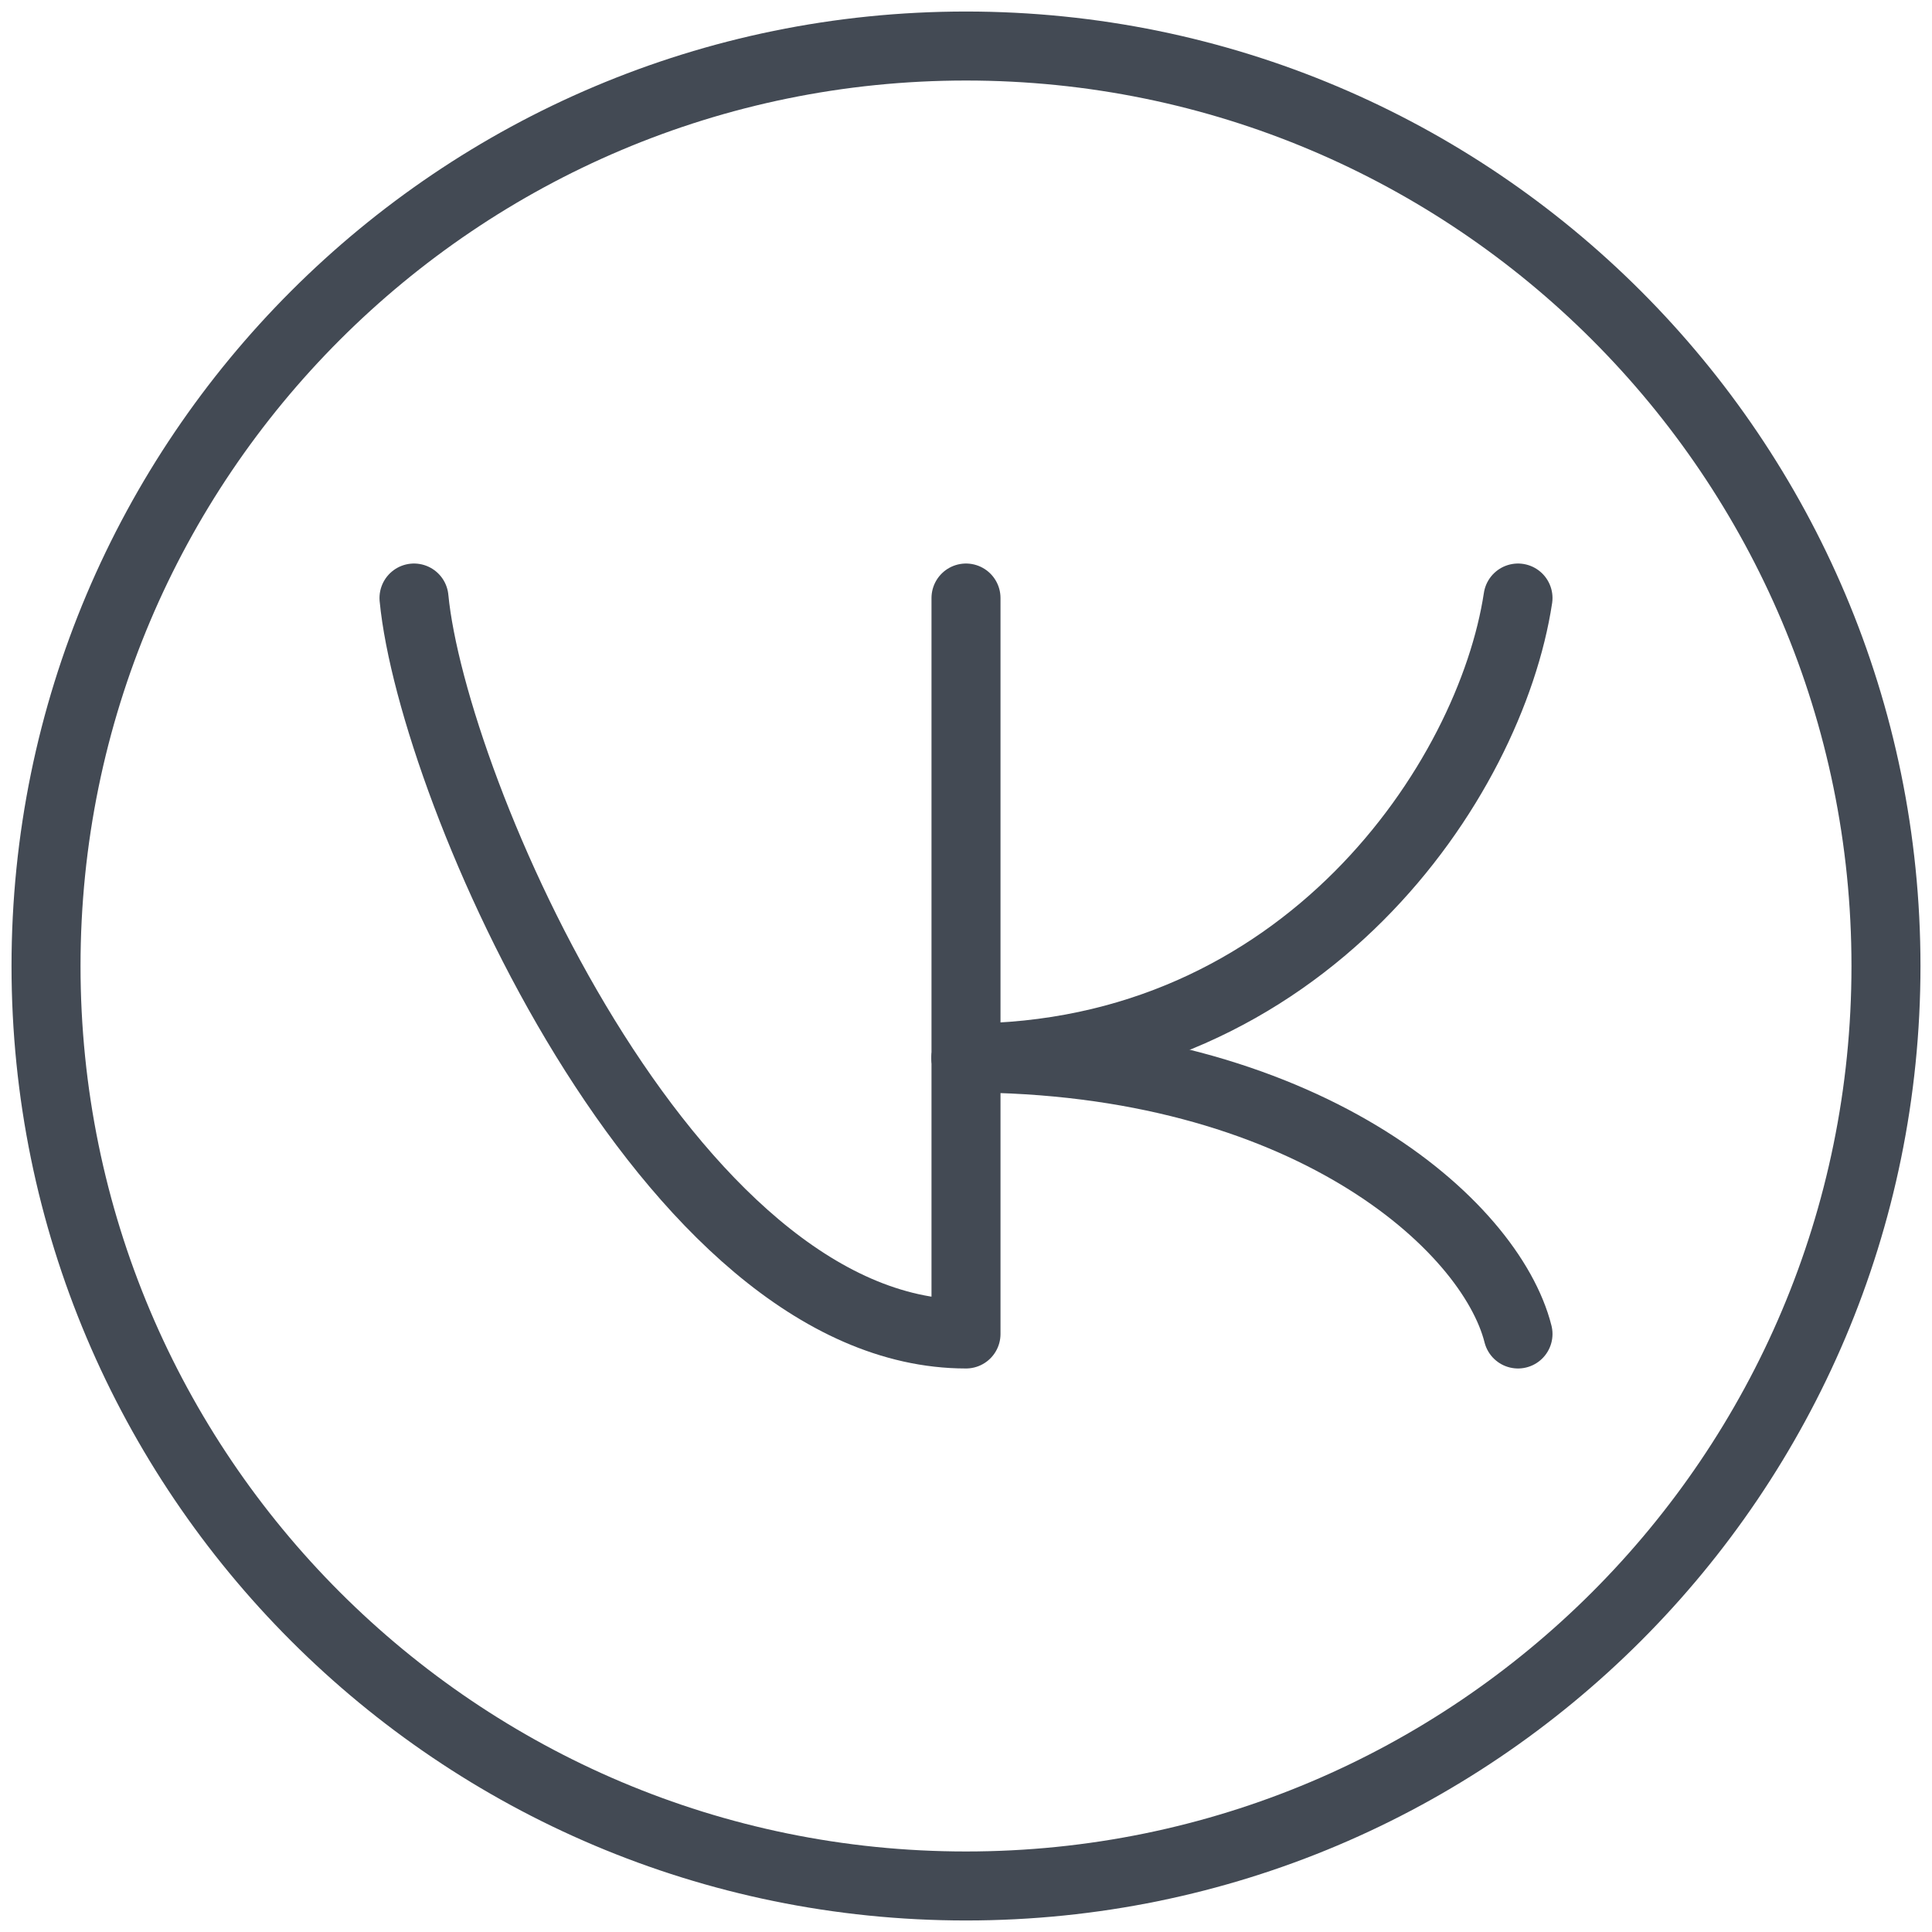 <svg width="28" height="28" viewBox="0 0 28 28" fill="none" xmlns="http://www.w3.org/2000/svg">
<path d="M14 27.333C21.364 27.333 27.333 21.364 27.333 14C27.333 6.636 21.364 0.667 14 0.667C6.636 0.667 0.667 6.636 0.667 14C0.667 21.364 6.636 27.333 14 27.333Z" stroke="#434A54" stroke-miterlimit="1" stroke-linecap="round" stroke-linejoin="round"/>
<path d="M6 8.667C6.267 11.44 9.68 19.333 14 19.333C14 16.607 14 8.667 14 8.667" stroke="#434A54" stroke-miterlimit="1" stroke-linecap="round" stroke-linejoin="round"/>
<path d="M22 8.667C21.6 11.307 18.907 15.333 14 15.333" stroke="#434A54" stroke-miterlimit="1" stroke-linecap="round" stroke-linejoin="round"/>
<path d="M22 19.333C21.6 17.749 18.907 15.333 14 15.333" stroke="#434A54" stroke-miterlimit="1" stroke-linecap="round" stroke-linejoin="round"/>
</svg>

